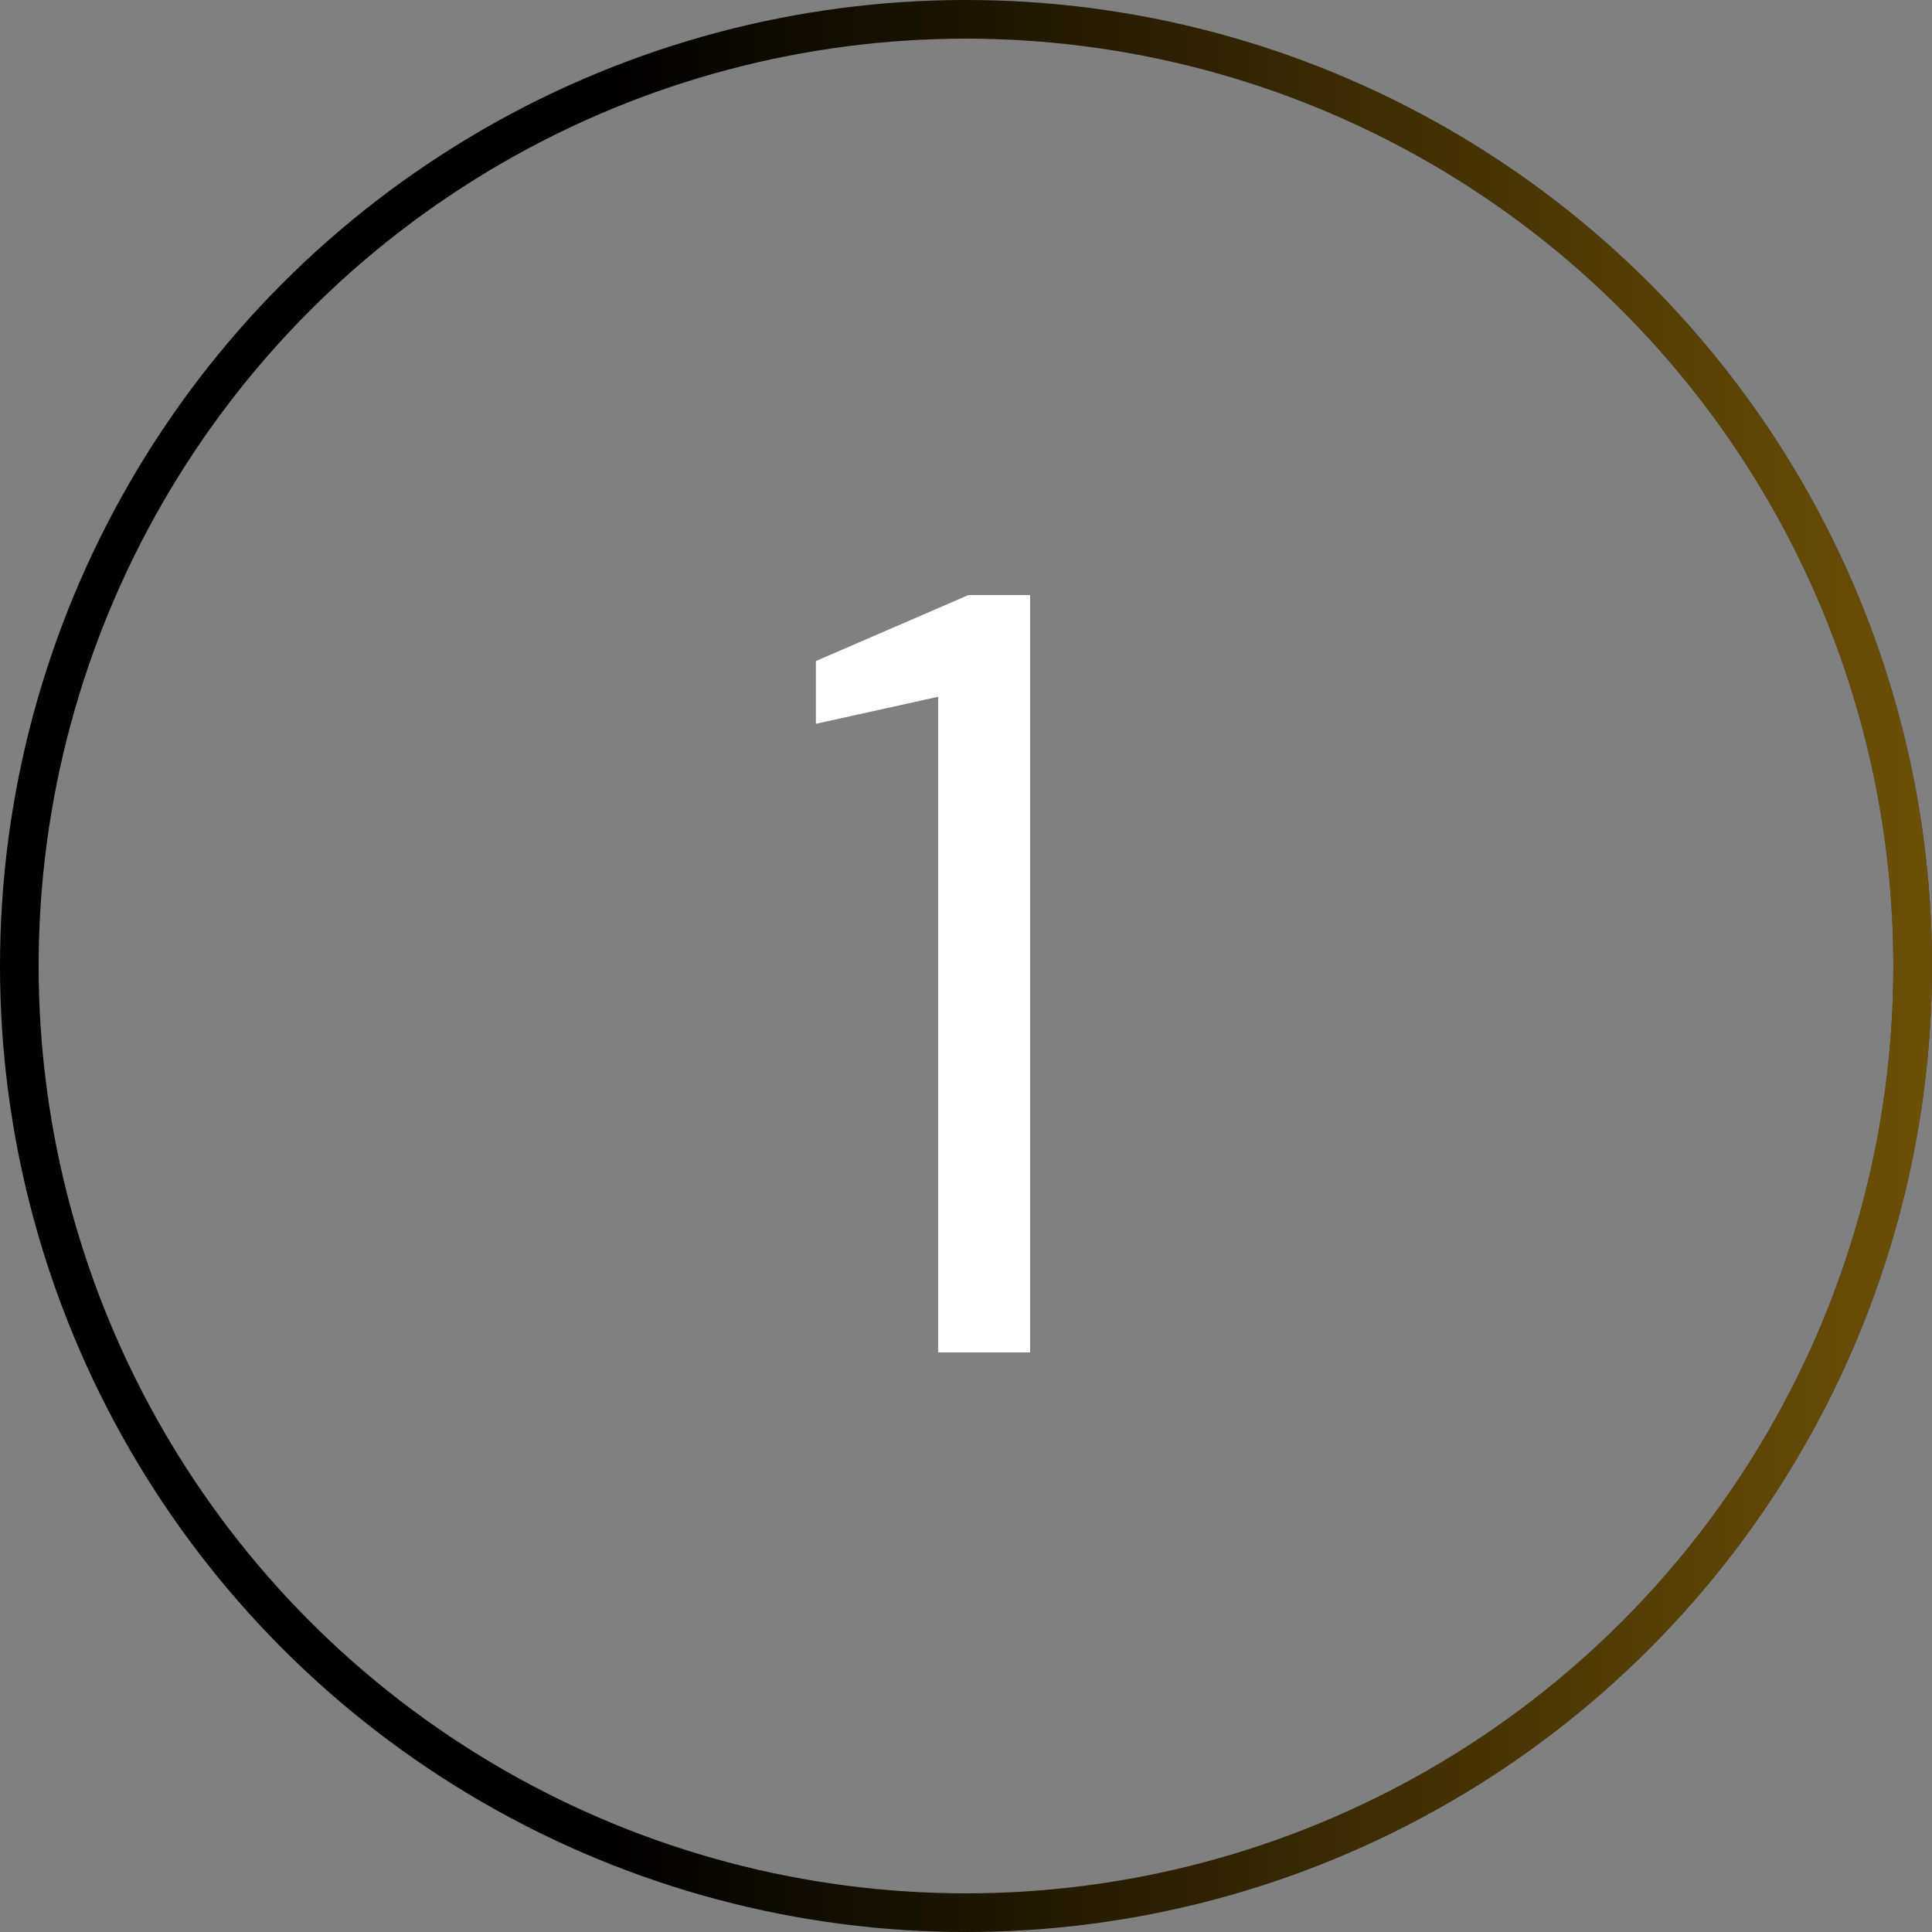 <svg width="50" height="50" viewBox="0 0 50 50" fill="none" xmlns="http://www.w3.org/2000/svg">
<rect x="0" y="0" width="50" height="50" fill="#808080" stroke="none"/>
<circle cx="25" cy="25" r="24.5" stroke="black"/>
<circle cx="25" cy="25" r="24.5" stroke="url(#paint0_linear)"/>
<path d="M24.279 35V18.032L21.115 18.732V17.108L25.063 15.4H26.659V35H24.279Z" fill="white"/>
<defs>
<linearGradient id="paint0_linear" x1="50" y1="25" x2="1.7428e-07" y2="25" gradientUnits="userSpaceOnUse">
<stop stop-color="#DAA10E" stop-opacity="0.5"/>
<stop offset="0.37" stop-color="#DAA10E" stop-opacity="0.219"/>
<stop offset="0.688" stop-color="#DAA10E" stop-opacity="0"/>
</linearGradient>
</defs>
</svg>
